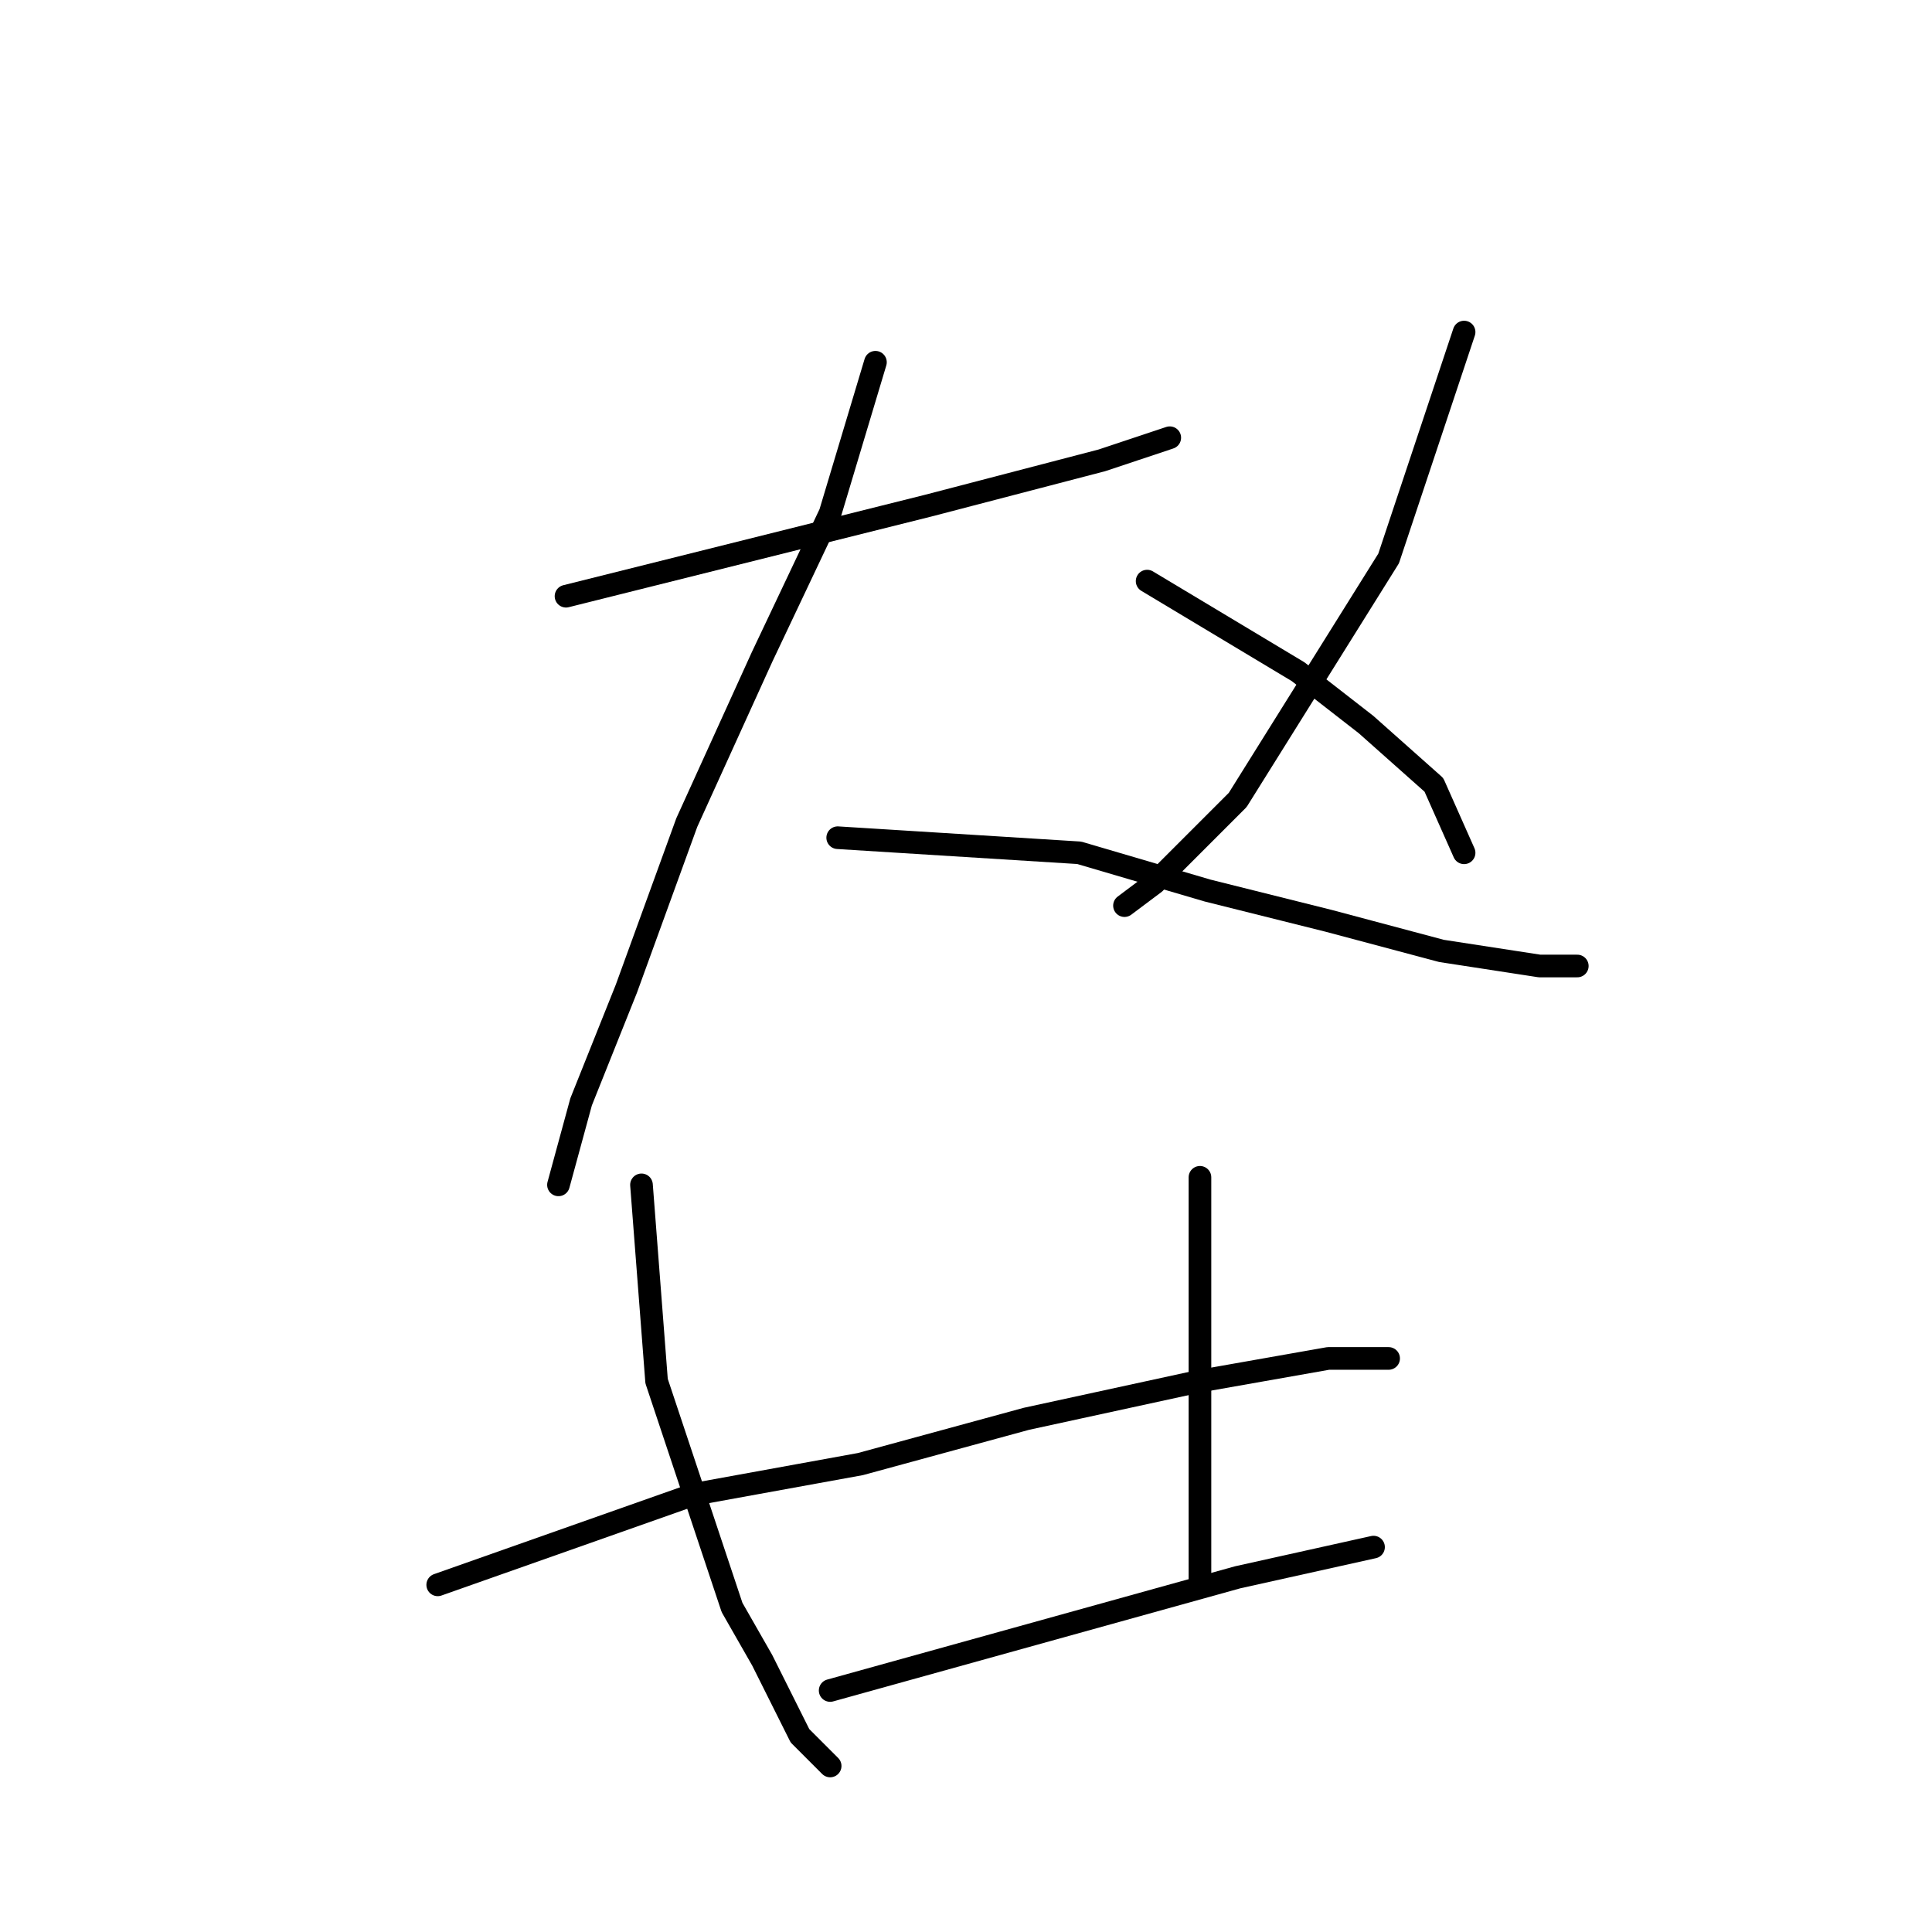 <?xml version="1.0" standalone="no"?>
    <svg width="256" height="256" xmlns="http://www.w3.org/2000/svg" version="1.1">
    <polyline stroke="black" stroke-width="3" stroke-linecap="round" fill="transparent" stroke-linejoin="round" points="75 79 87 76 99 73 123 67 146 61 155 58 155 58 " />
        <polyline stroke="black" stroke-width="3" stroke-linecap="round" fill="transparent" stroke-linejoin="round" points="116 48 113 58 110 68 101 87 91 109 87 120 83 131 77 146 74 157 74 157 " />
        <polyline stroke="black" stroke-width="3" stroke-linecap="round" fill="transparent" stroke-linejoin="round" points="111 111 127 112 143 113 160 118 176 122 191 126 204 128 209 128 209 128 " />
        <polyline stroke="black" stroke-width="3" stroke-linecap="round" fill="transparent" stroke-linejoin="round" points="194 44 189 59 184 74 174 90 164 106 153 117 149 120 149 120 " />
        <polyline stroke="black" stroke-width="3" stroke-linecap="round" fill="transparent" stroke-linejoin="round" points="152 77 162 83 172 89 181 96 190 104 194 113 194 113 " />
        <polyline stroke="black" stroke-width="3" stroke-linecap="round" fill="transparent" stroke-linejoin="round" points="85 157 86 170 87 183 92 198 97 213 101 220 106 230 110 234 110 234 " />
        <polyline stroke="black" stroke-width="3" stroke-linecap="round" fill="transparent" stroke-linejoin="round" points="159 156 159 165 159 174 159 203 159 210 159 210 " />
        <polyline stroke="black" stroke-width="3" stroke-linecap="round" fill="transparent" stroke-linejoin="round" points="58 210 75 204 92 198 114 194 136 188 159 183 176 180 184 180 184 180 " />
        <polyline stroke="black" stroke-width="3" stroke-linecap="round" fill="transparent" stroke-linejoin="round" points="110 224 128 219 146 214 164 209 182 205 182 205 " />
        </svg>